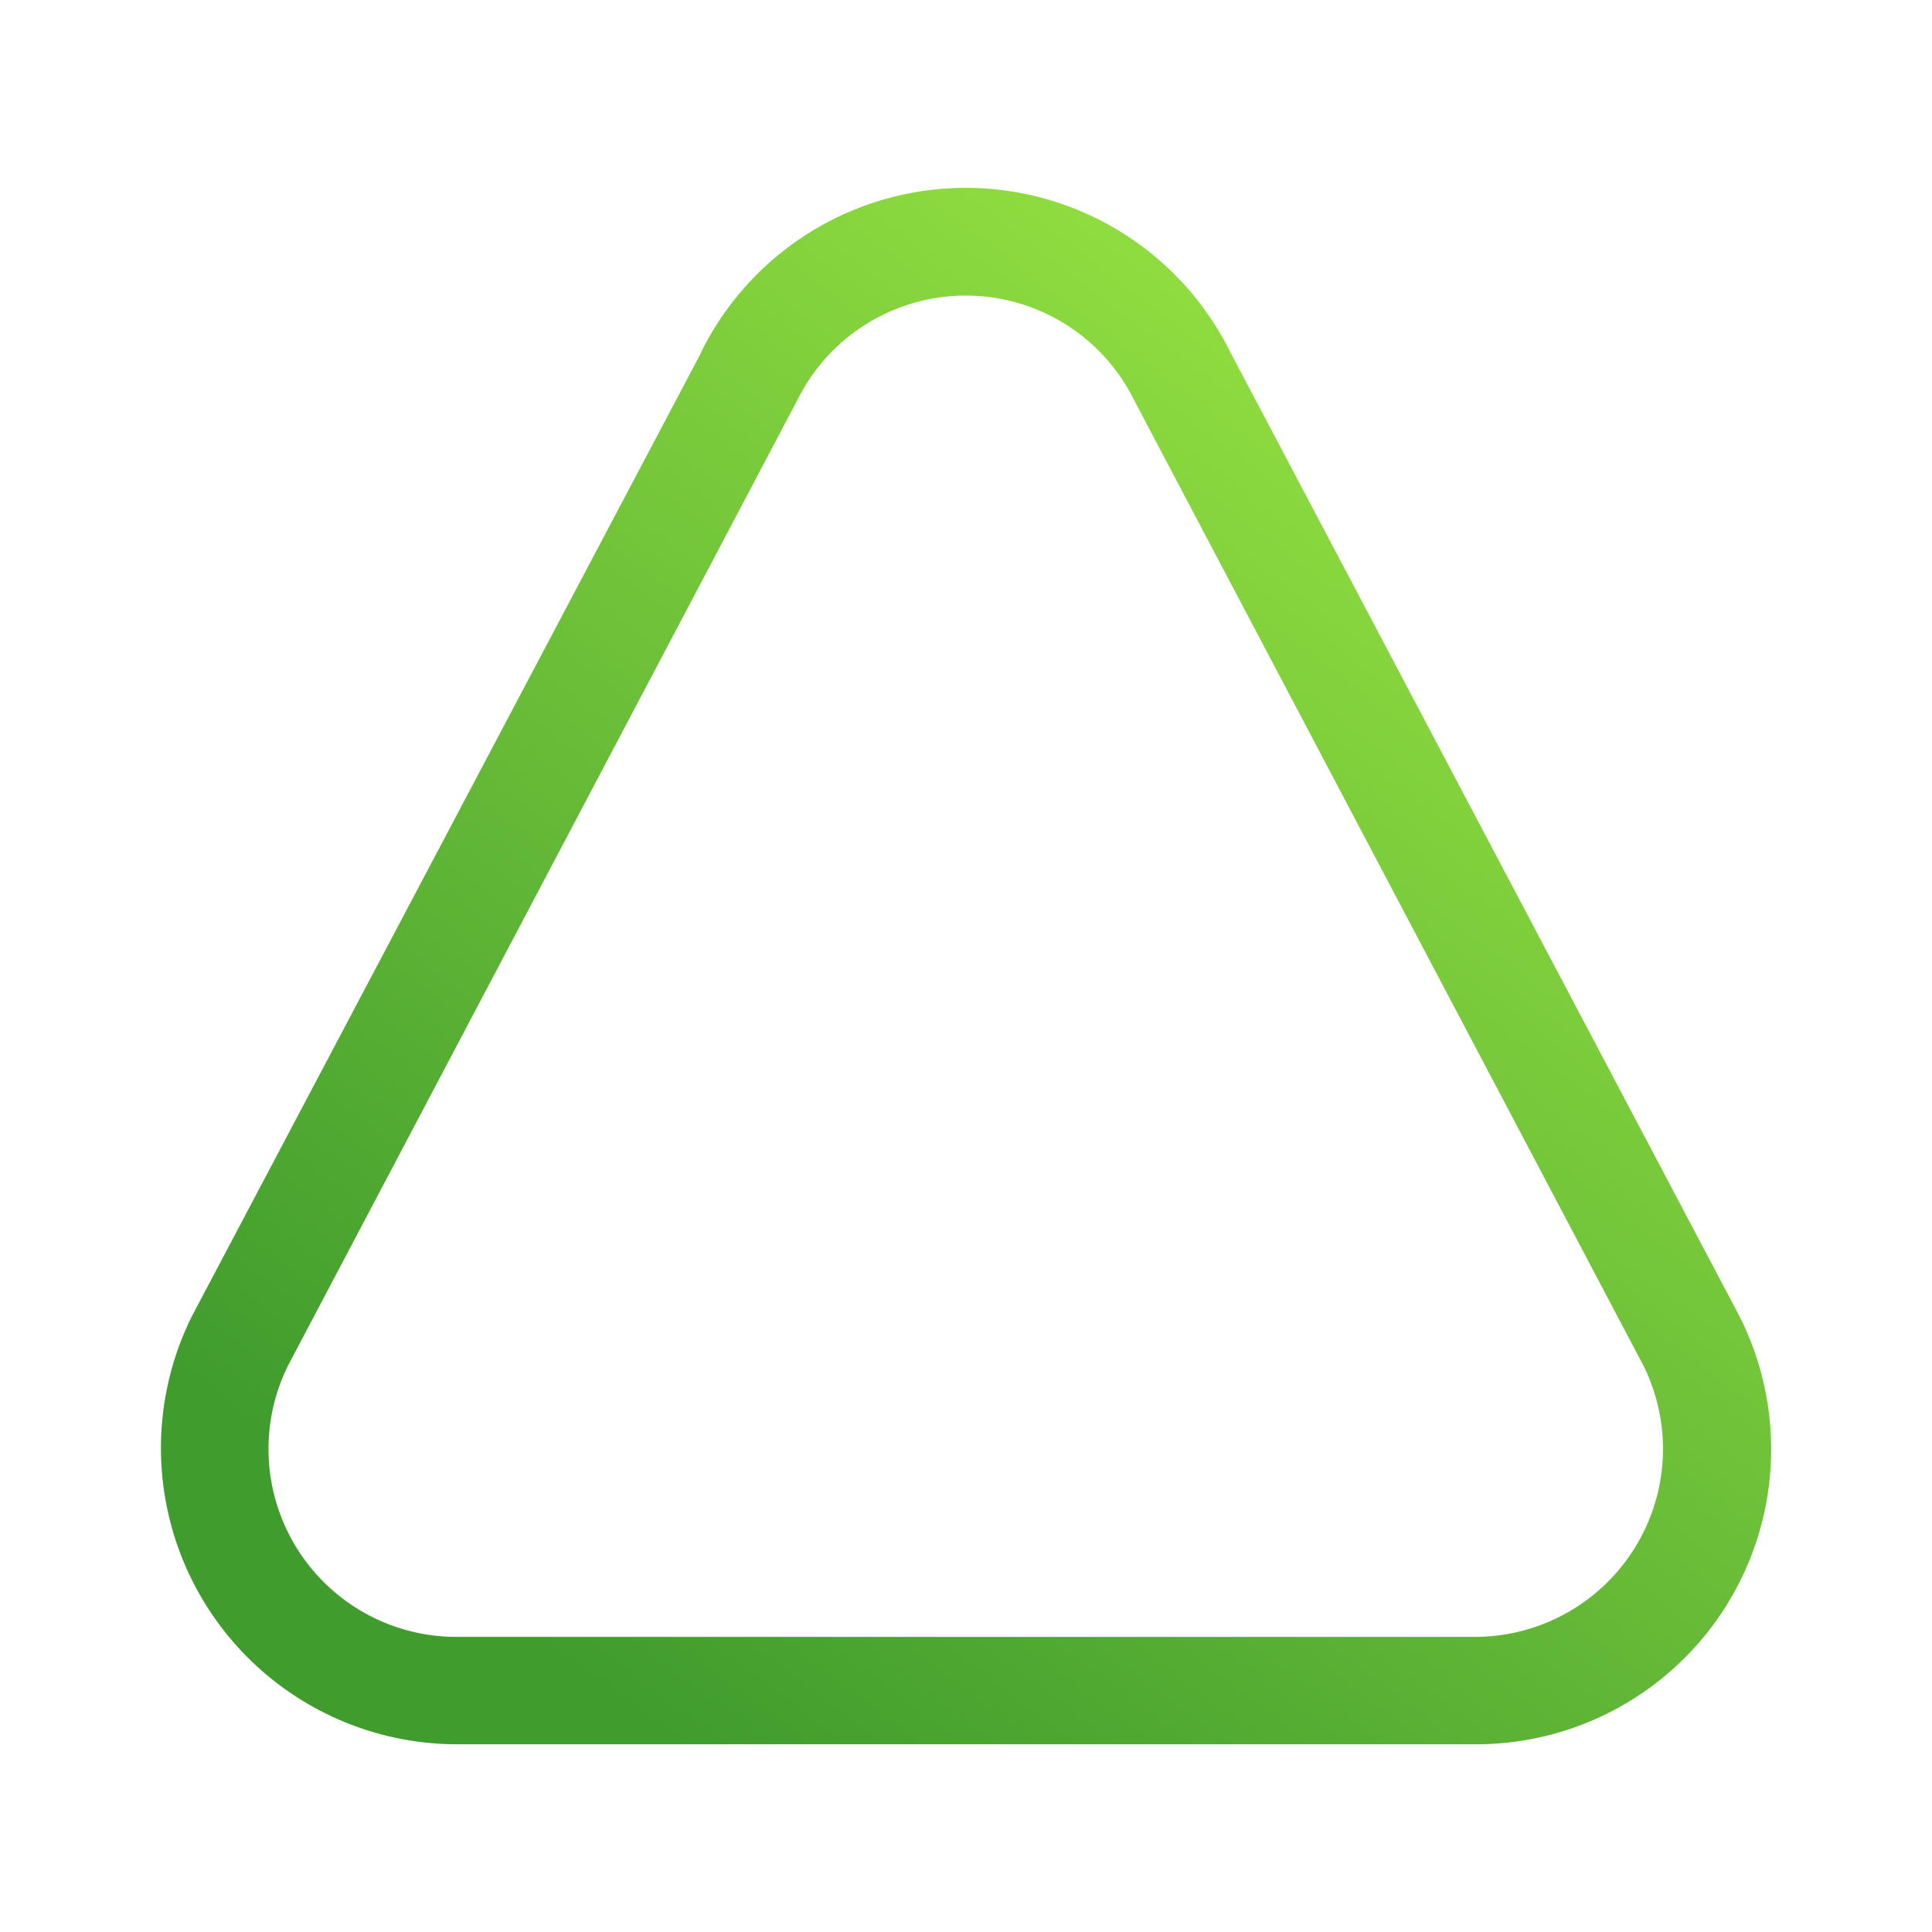 <svg xmlns="http://www.w3.org/2000/svg" width="24" height="24" fill="none" viewBox="0 0 24 24">
    <path fill="url(#AURORA__a)" d="M14.09 4.974a2.334 2.334 0 0 0-4.187 0l-6.32 11.98a2.334 2.334 0 0 0 2.093 3.38h12.64a2.337 2.337 0 0 0 2.34-2.229 2.33 2.33 0 0 0-.246-1.151zm-5.38-.6a3.667 3.667 0 0 1 6.573 0l6.327 11.98a3.665 3.665 0 0 1-3.294 5.314H5.676a3.68 3.68 0 0 1-3.294-5.314L8.71 4.38z"/>
    <defs>
        <linearGradient id="AURORA__a" x1="18.211" x2="6.366" y1="4.439" y2="20.171" gradientUnits="userSpaceOnUse">
            <stop stop-color="#95E141"/>
            <stop offset=".59" stop-color="#63B836"/>
            <stop offset="1" stop-color="#409C2D"/>
        </linearGradient>
    </defs>
</svg>
